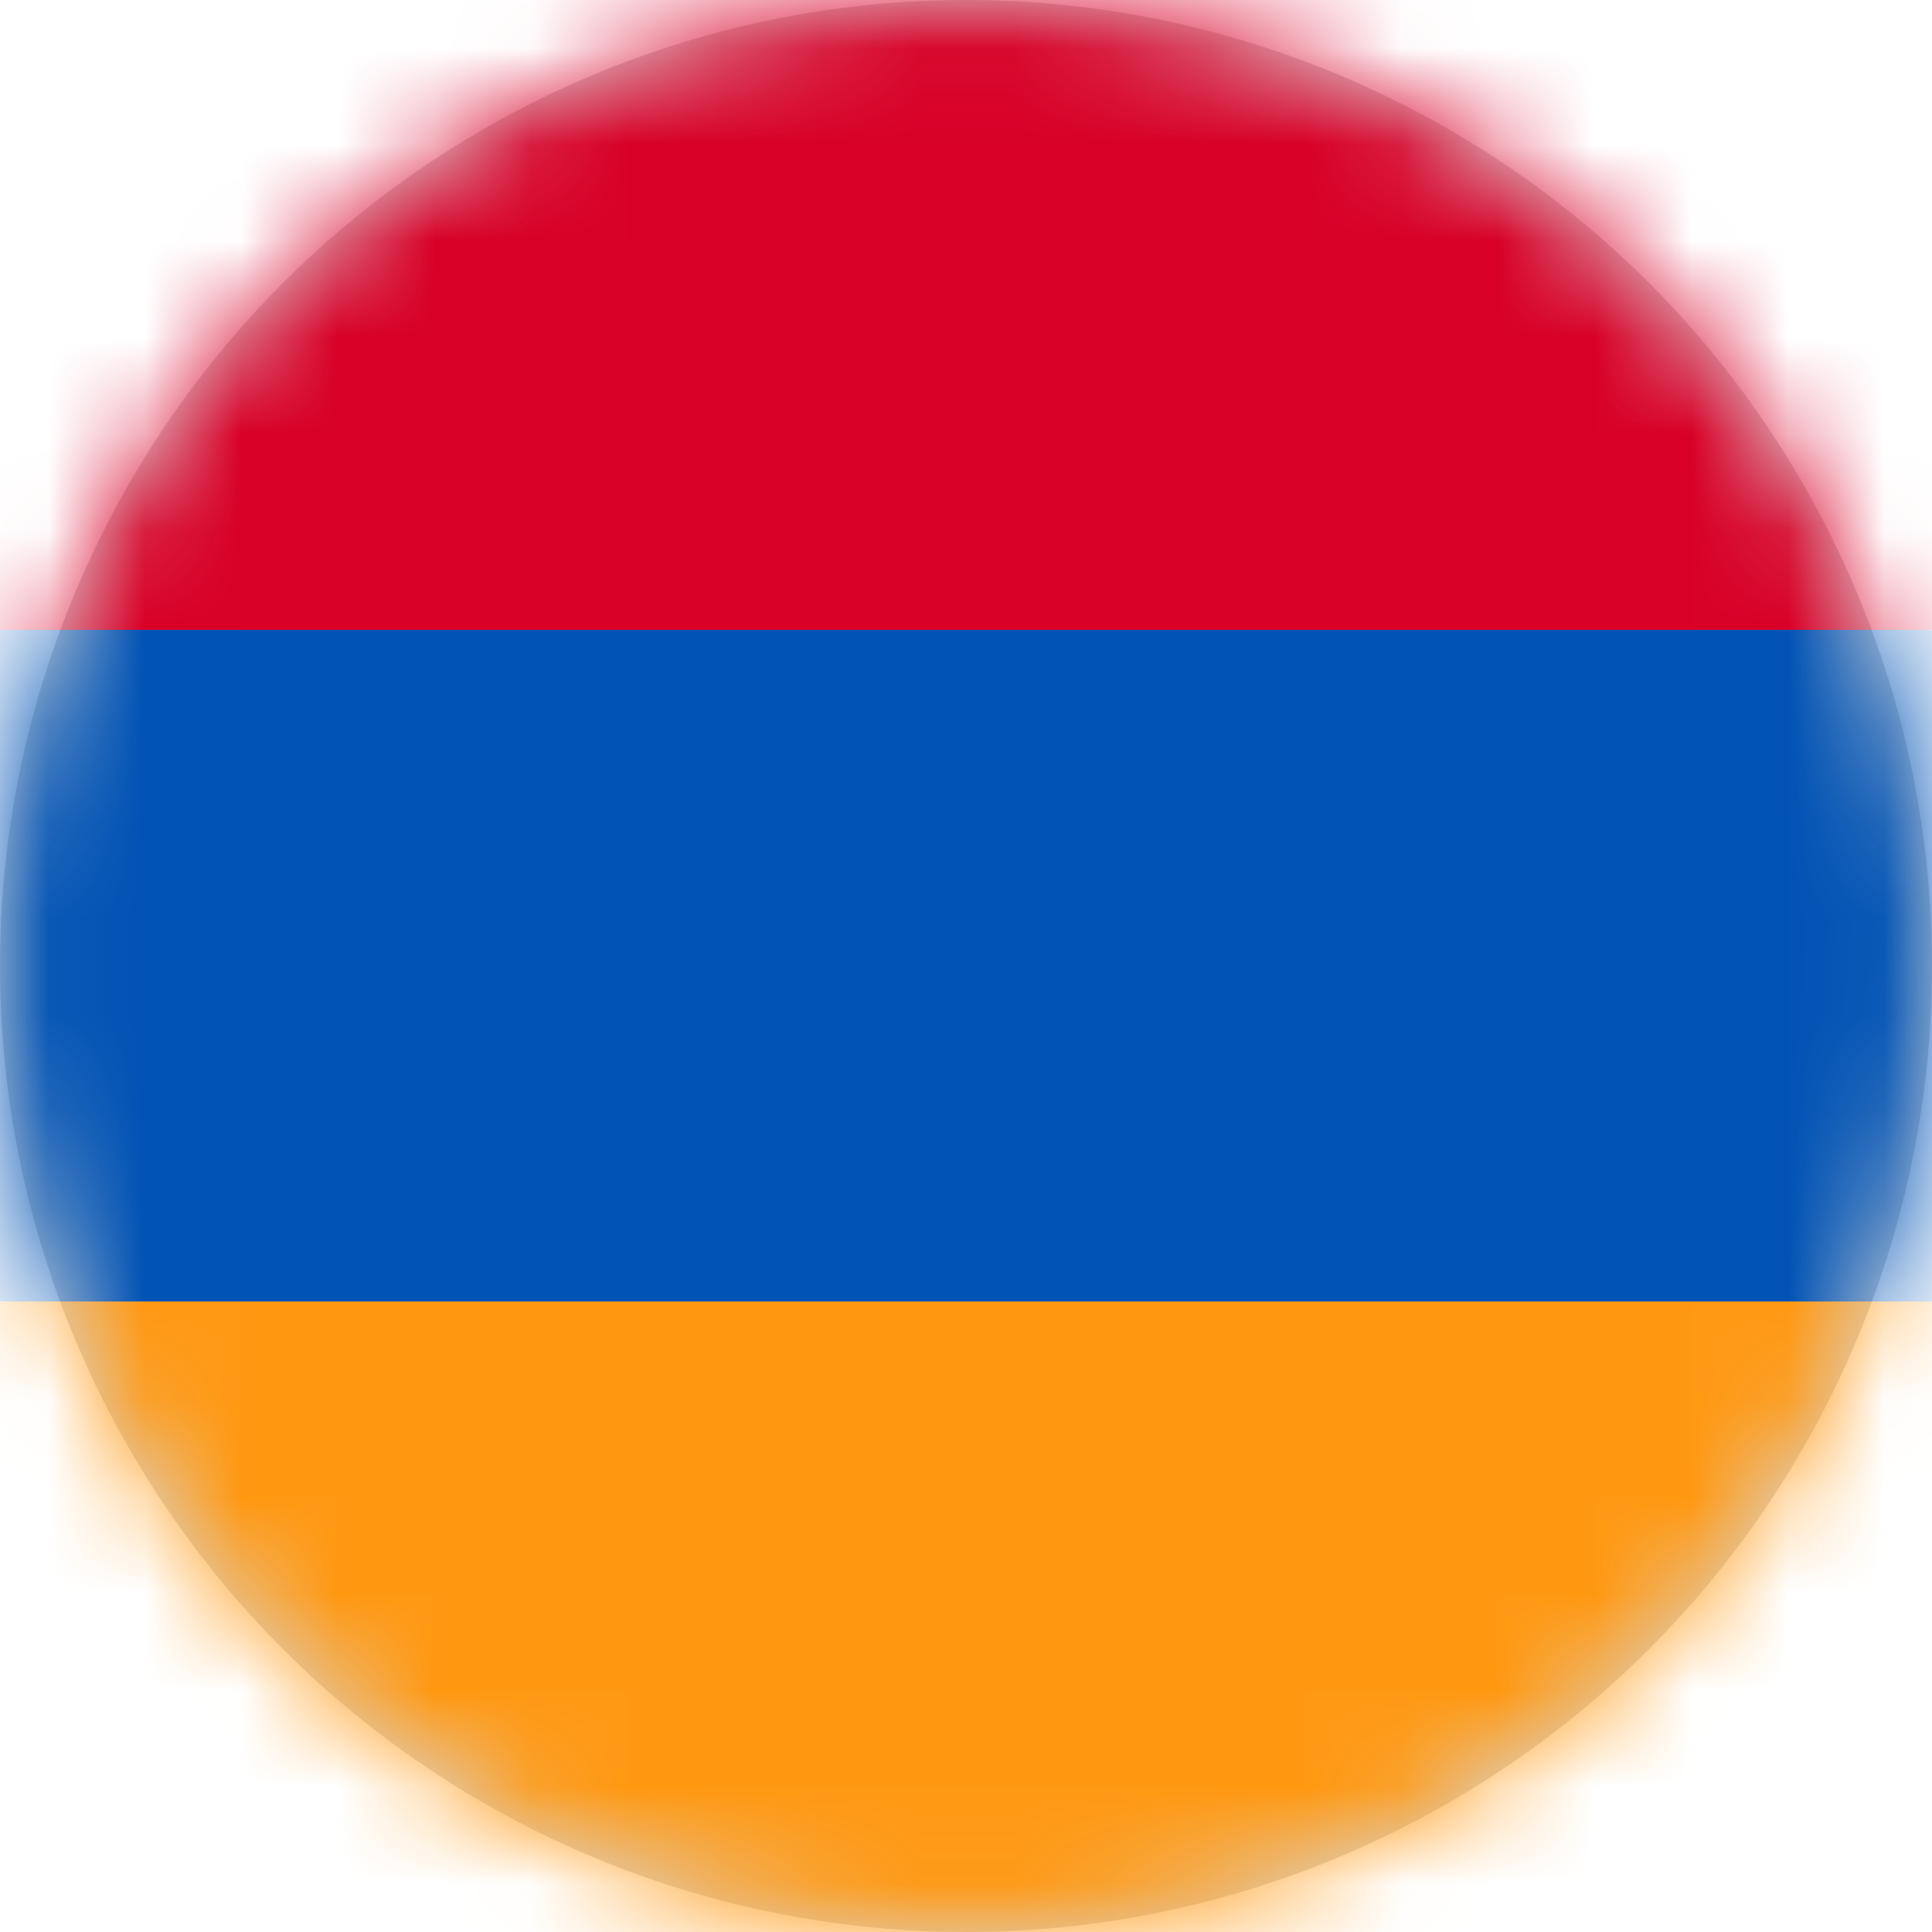 <?xml version="1.0" encoding="UTF-8"?>
<svg width="20px" height="20px" viewBox="0 0 20 20" version="1.1" xmlns="http://www.w3.org/2000/svg" xmlns:xlink="http://www.w3.org/1999/xlink">
    <title>am_flag_20px</title>
    <defs>
        <circle id="path-1" cx="10" cy="10" r="10"></circle>
    </defs>
    <g id="Design-System" stroke="none" stroke-width="1" fill="none" fill-rule="evenodd">
        <g id="Flags-20x20" transform="translate(-401, -105)">
            <g id="am_flag_20px" transform="translate(401, 105)">
                <mask id="mask-2" fill="white">
                    <use xlink:href="#path-1"></use>
                </mask>
                <use id="Mask" fill="#D8D8D8" xlink:href="#path-1"></use>
                <g id="am" mask="url(#mask-2)" fill-rule="nonzero">
                    <polygon id="Path" fill="#0052B4" points="0 6.52 9.883 5.477 20 6.523 20 13.477 9.801 14.492 0 13.469"></polygon>
                    <polygon id="Path" fill="#D80027" points="0 0 20 0 20 6.52 0 6.52"></polygon>
                    <polygon id="Path" fill="#FF9811" points="0 13.473 20 13.473 20 20 0 20"></polygon>
                </g>
            </g>
        </g>
    </g>
</svg>